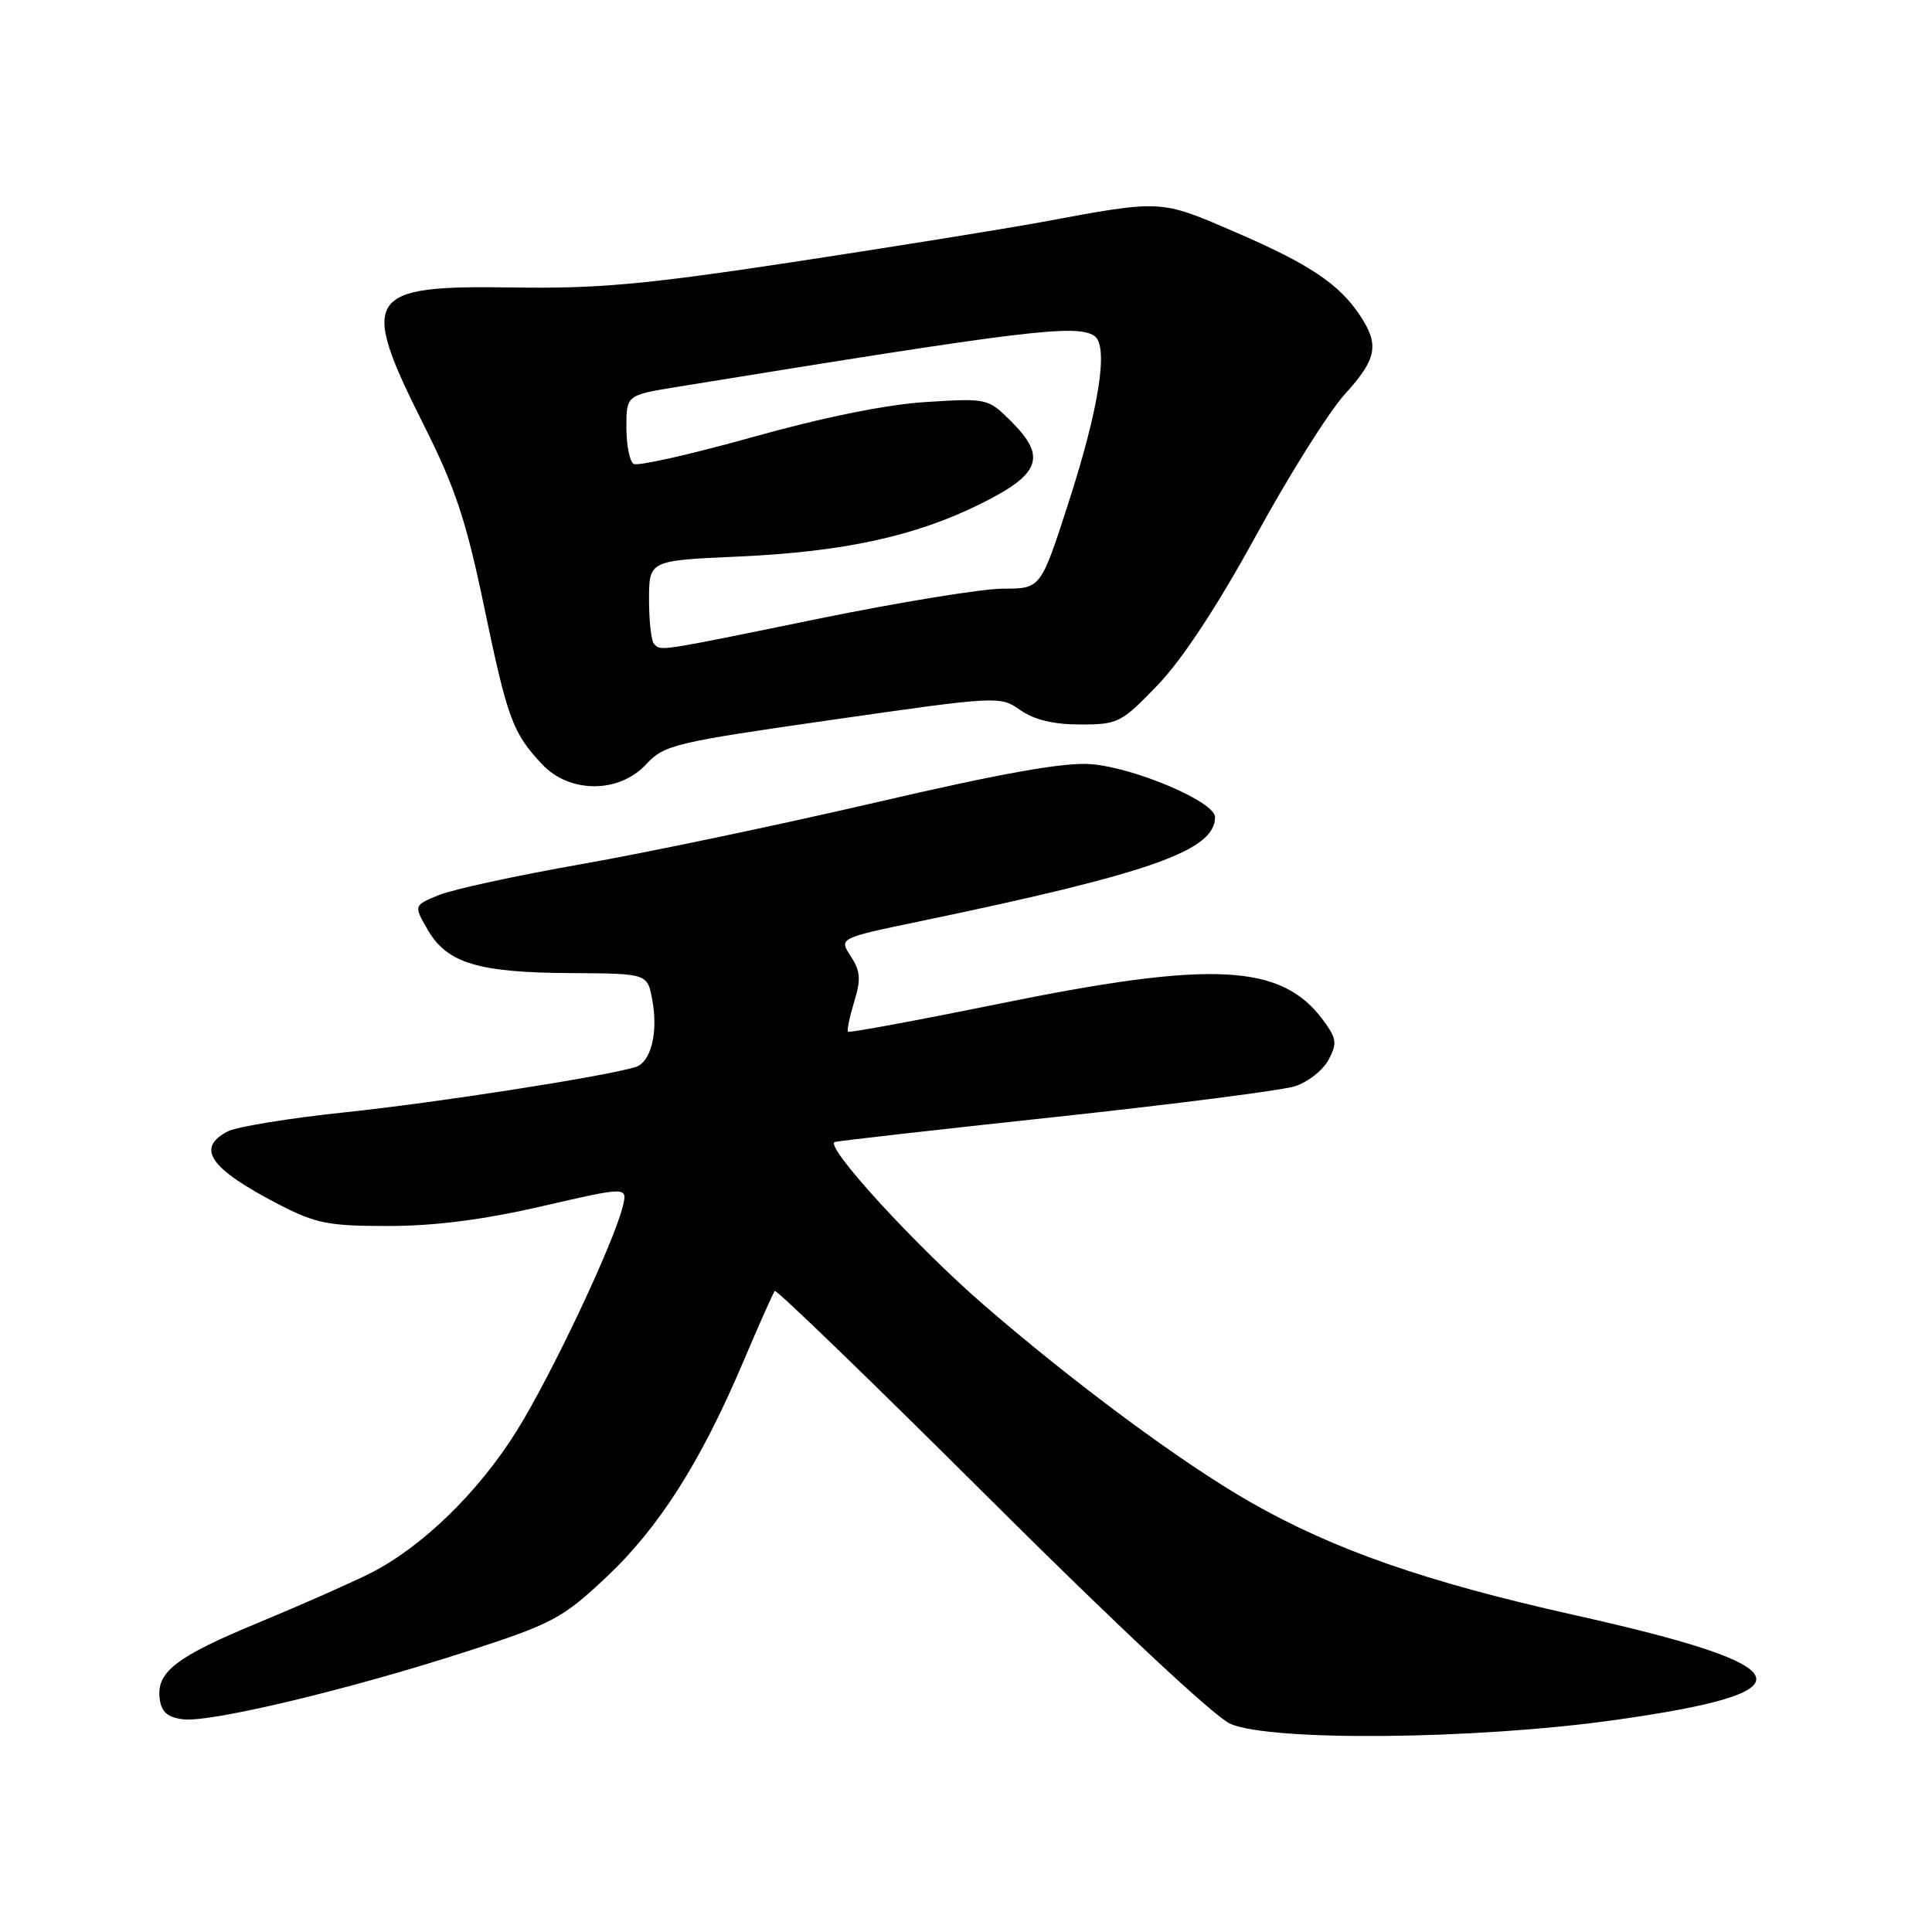 <?xml version="1.0" encoding="UTF-8" standalone="no"?>
<!DOCTYPE svg PUBLIC "-//W3C//DTD SVG 1.1//EN" "http://www.w3.org/Graphics/SVG/1.1/DTD/svg11.dtd" >
<svg xmlns="http://www.w3.org/2000/svg" xmlns:xlink="http://www.w3.org/1999/xlink" version="1.1" viewBox="0 0 256 256">
 <g >
 <path fill="currentColor"
d=" M 213.76 227.94 C 240.46 224.21 239.18 220.82 208.47 213.97 C 188.88 209.59 176.70 205.34 165.63 199.01 C 156.60 193.84 142.51 183.42 130.46 173.00 C 121.32 165.09 109.13 151.77 110.62 151.32 C 111.10 151.17 124.32 149.67 140.00 147.99 C 155.68 146.30 169.89 144.48 171.60 143.93 C 173.30 143.39 175.29 141.82 176.03 140.45 C 177.20 138.26 177.12 137.63 175.36 135.23 C 169.83 127.69 160.76 127.22 132.35 133.01 C 121.53 135.21 112.54 136.87 112.37 136.71 C 112.20 136.54 112.57 134.76 113.18 132.75 C 114.10 129.77 114.02 128.67 112.73 126.71 C 111.16 124.31 111.16 124.31 121.83 122.09 C 152.52 115.70 161.00 112.71 161.00 108.27 C 161.00 106.24 150.28 101.68 144.50 101.25 C 140.94 100.99 132.74 102.45 116.00 106.34 C 103.07 109.34 85.53 113.02 77.00 114.51 C 68.47 116.01 59.99 117.85 58.15 118.60 C 54.80 119.98 54.80 119.98 56.70 123.24 C 59.25 127.63 63.40 128.88 75.64 128.94 C 85.78 129.00 85.78 129.00 86.42 132.44 C 87.25 136.86 86.25 140.80 84.15 141.41 C 79.66 142.72 57.77 146.12 45.76 147.38 C 38.33 148.16 31.29 149.31 30.12 149.94 C 25.92 152.18 27.83 154.87 37.00 159.62 C 41.86 162.13 43.56 162.46 51.50 162.45 C 57.62 162.45 64.13 161.61 71.83 159.83 C 83.16 157.22 83.16 157.22 82.52 159.86 C 81.32 164.74 73.06 182.23 68.48 189.58 C 63.42 197.71 55.91 205.01 49.05 208.47 C 46.55 209.73 39.92 212.66 34.32 214.98 C 23.27 219.55 20.66 221.57 21.17 225.17 C 21.41 226.88 22.25 227.59 24.31 227.82 C 27.99 228.24 46.34 223.85 61.78 218.85 C 73.21 215.15 74.49 214.47 80.28 209.04 C 87.28 202.48 92.84 193.75 98.46 180.50 C 100.56 175.55 102.45 171.30 102.66 171.06 C 102.87 170.82 115.76 183.29 131.30 198.77 C 148.01 215.41 160.98 227.53 163.03 228.42 C 168.44 230.76 195.36 230.51 213.76 227.94 Z  M 85.62 101.27 C 88.01 98.69 89.38 98.37 110.33 95.37 C 132.29 92.22 132.53 92.21 135.21 94.10 C 137.04 95.38 139.62 96.00 143.15 96.00 C 148.16 96.00 148.60 95.77 153.44 90.73 C 156.68 87.35 161.35 80.25 166.42 70.98 C 170.77 63.02 176.06 54.60 178.17 52.27 C 182.44 47.56 182.80 45.73 180.22 41.82 C 177.46 37.64 173.50 34.99 163.64 30.74 C 153.66 26.43 154.03 26.45 138.00 29.43 C 133.32 30.29 118.70 32.65 105.50 34.66 C 85.47 37.70 79.25 38.27 67.88 38.09 C 48.43 37.79 47.54 39.15 56.12 56.25 C 60.32 64.61 61.77 68.98 64.13 80.31 C 67.25 95.27 67.91 97.07 71.81 101.25 C 75.45 105.15 82.02 105.16 85.62 101.27 Z  M 86.67 85.33 C 86.30 84.97 86.00 82.33 86.00 79.47 C 86.00 74.27 86.00 74.27 97.75 73.75 C 111.84 73.12 121.30 71.06 130.02 66.72 C 137.86 62.82 138.70 60.54 134.02 55.87 C 130.93 52.78 130.84 52.76 122.70 53.27 C 117.49 53.59 109.11 55.29 99.71 57.92 C 91.57 60.20 84.48 61.80 83.96 61.47 C 83.43 61.15 83.00 58.96 83.00 56.62 C 83.00 52.36 83.00 52.36 89.75 51.26 C 135.95 43.75 142.49 42.95 144.97 44.48 C 146.95 45.71 145.68 53.96 141.54 66.75 C 137.90 78.00 137.90 78.00 132.91 78.00 C 130.17 78.00 119.13 79.80 108.38 82.00 C 86.95 86.39 87.62 86.28 86.67 85.33 Z "/>
</g>
</svg>
